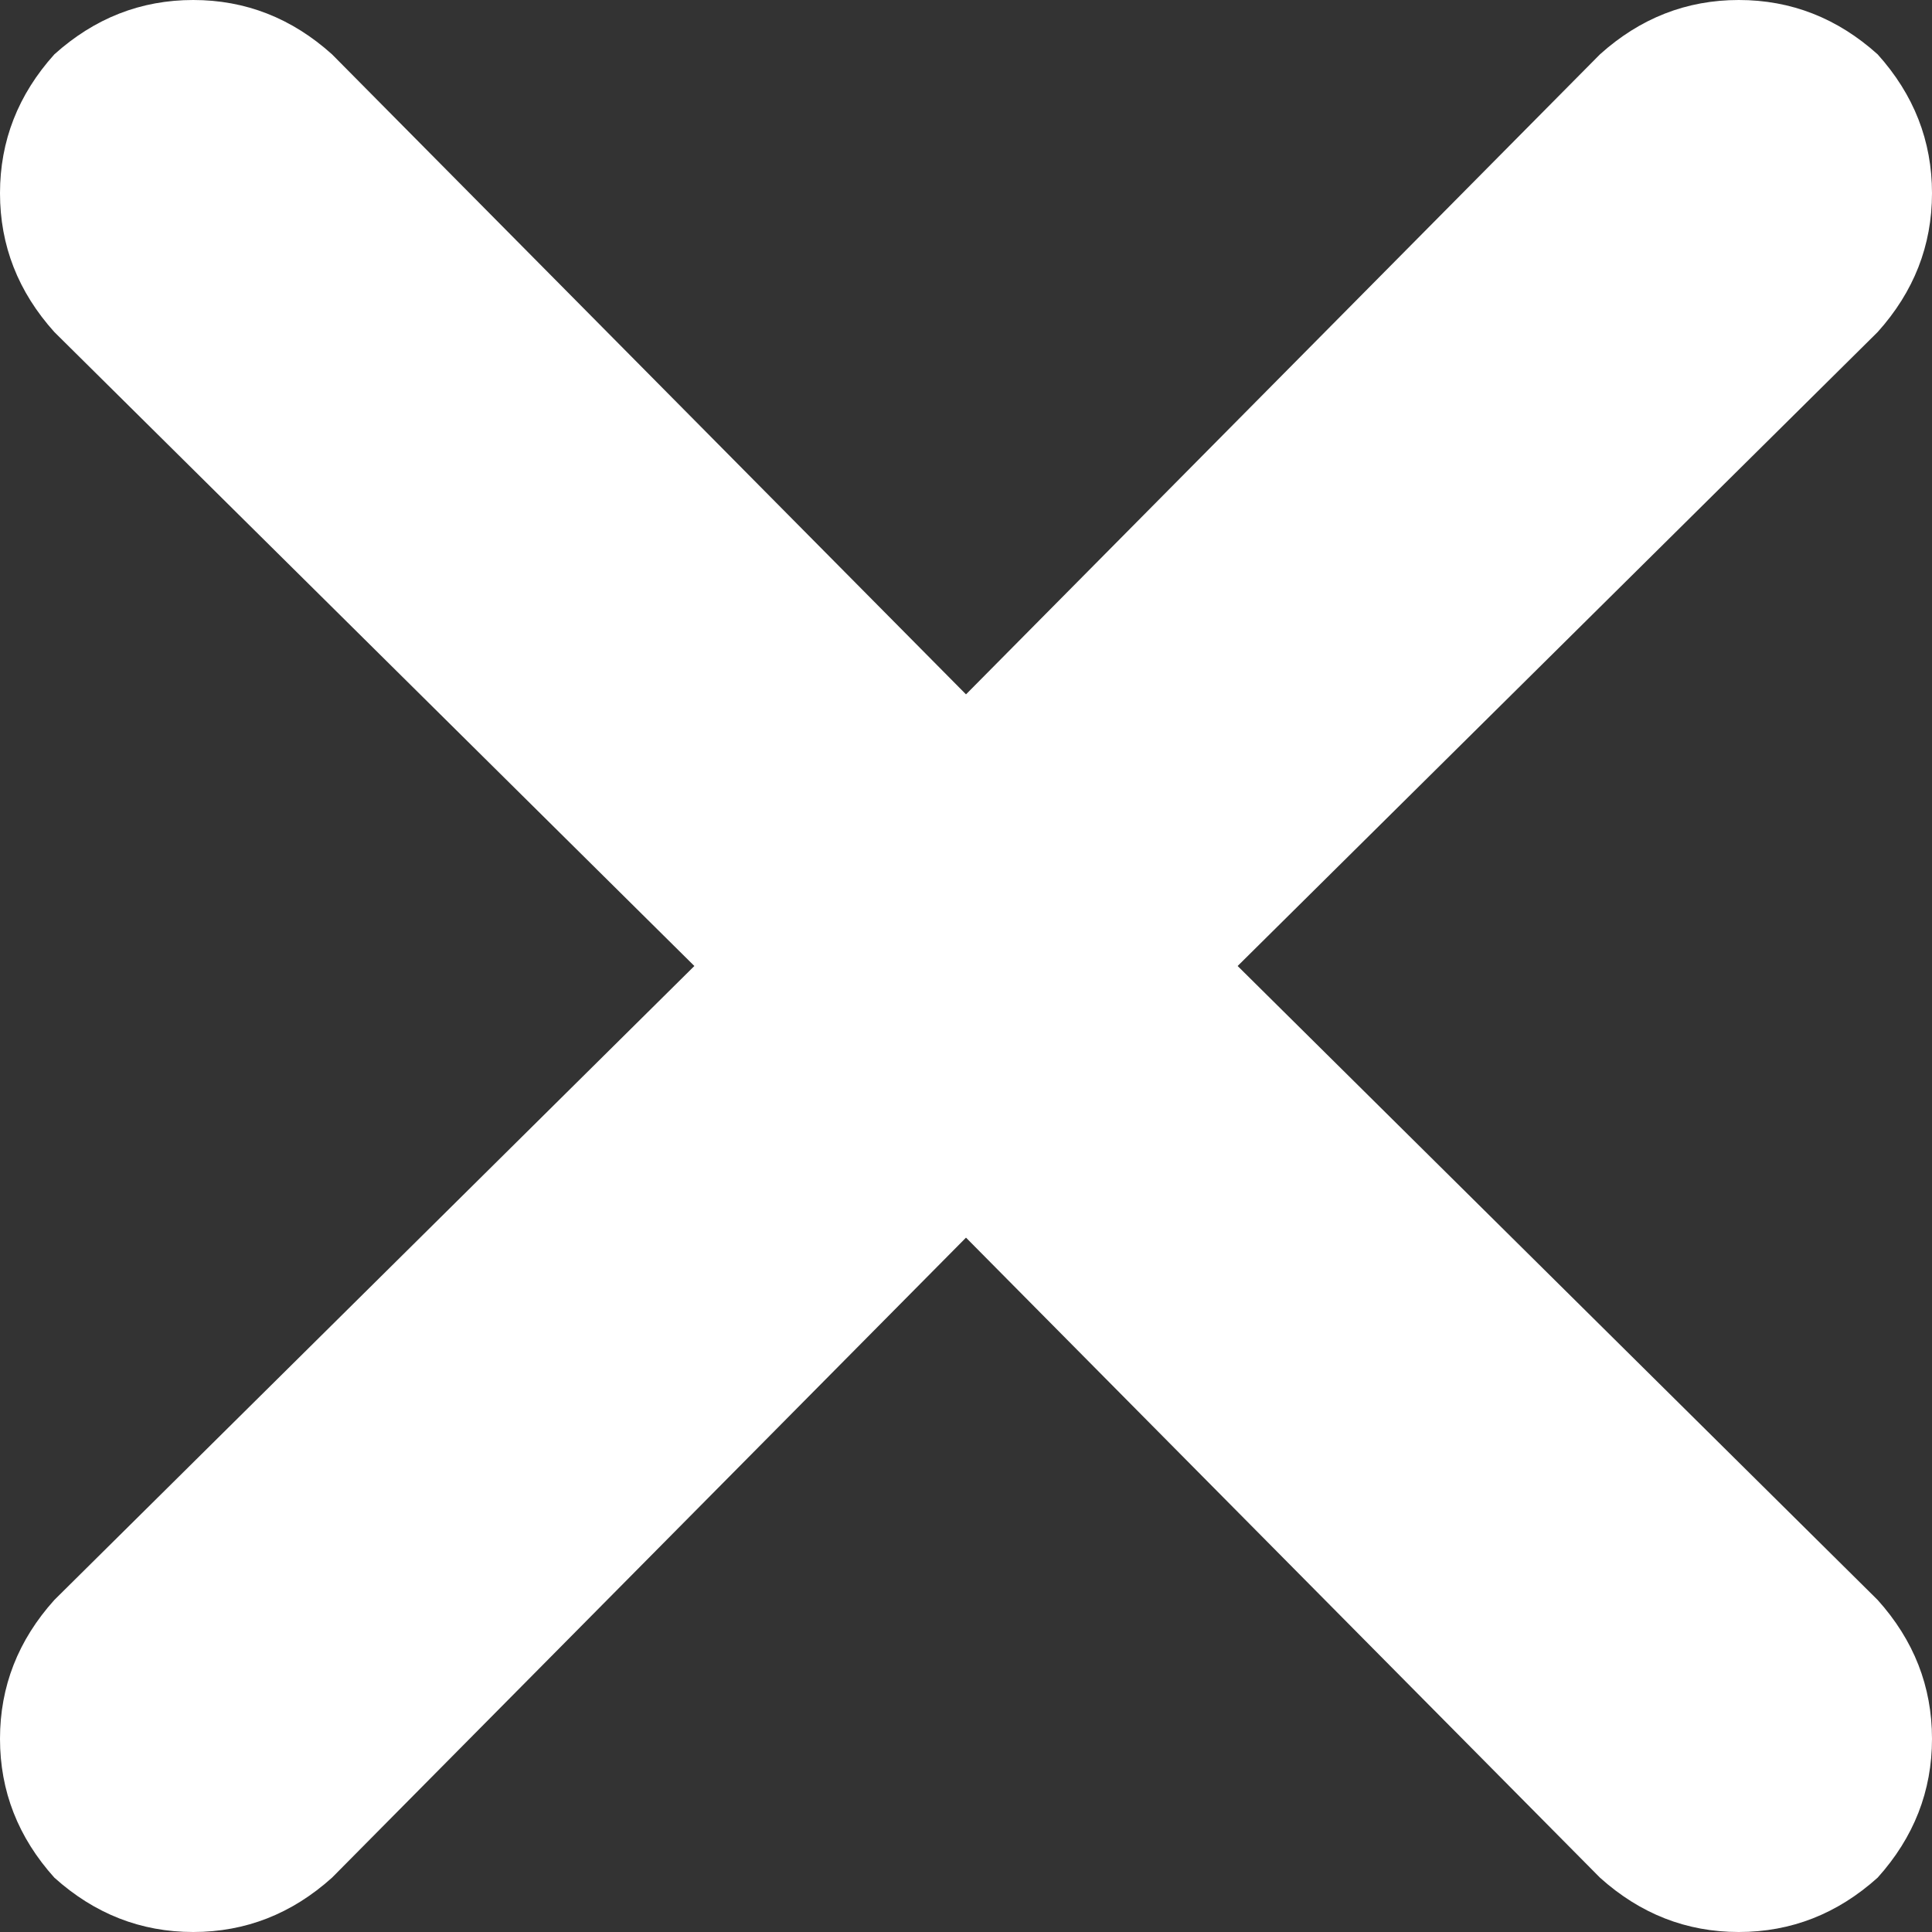 <svg xmlns="http://www.w3.org/2000/svg" xmlns:xlink="http://www.w3.org/1999/xlink" fill="none" version="1.1" width="15" height="15" viewBox="0 0 15 15"><rect x="0" y="0" width="15" height="15" fill="#333333" stroke="none"/><g transform="matrix(1,0,0,-1,0,30)"><path d="M14.578,27.422Q15,27.891,15,28.5Q15,29.109,14.578,29.578Q14.109,30,13.5,30Q12.891,30,12.422,29.578L7.5,24.609L2.578,29.578Q2.109,30,1.5,30Q0.891,30,0.422,29.578Q0,29.109,0,28.5Q0,27.891,0.422,27.422L5.391,22.5L0.422,17.578Q0,17.109,0,16.5Q0,15.891,0.422,15.422Q0.891,15,1.5,15Q2.109,15,2.578,15.422L7.5,20.391L12.422,15.422Q12.891,15,13.5,15Q14.109,15,14.578,15.422Q15,15.891,15,16.5Q15,17.109,14.578,17.578L9.609,22.5L14.578,27.422Z" fill="#FFFFFF" fill-opacity="1" style="mix-blend-mode:passthrough"/></g></svg>